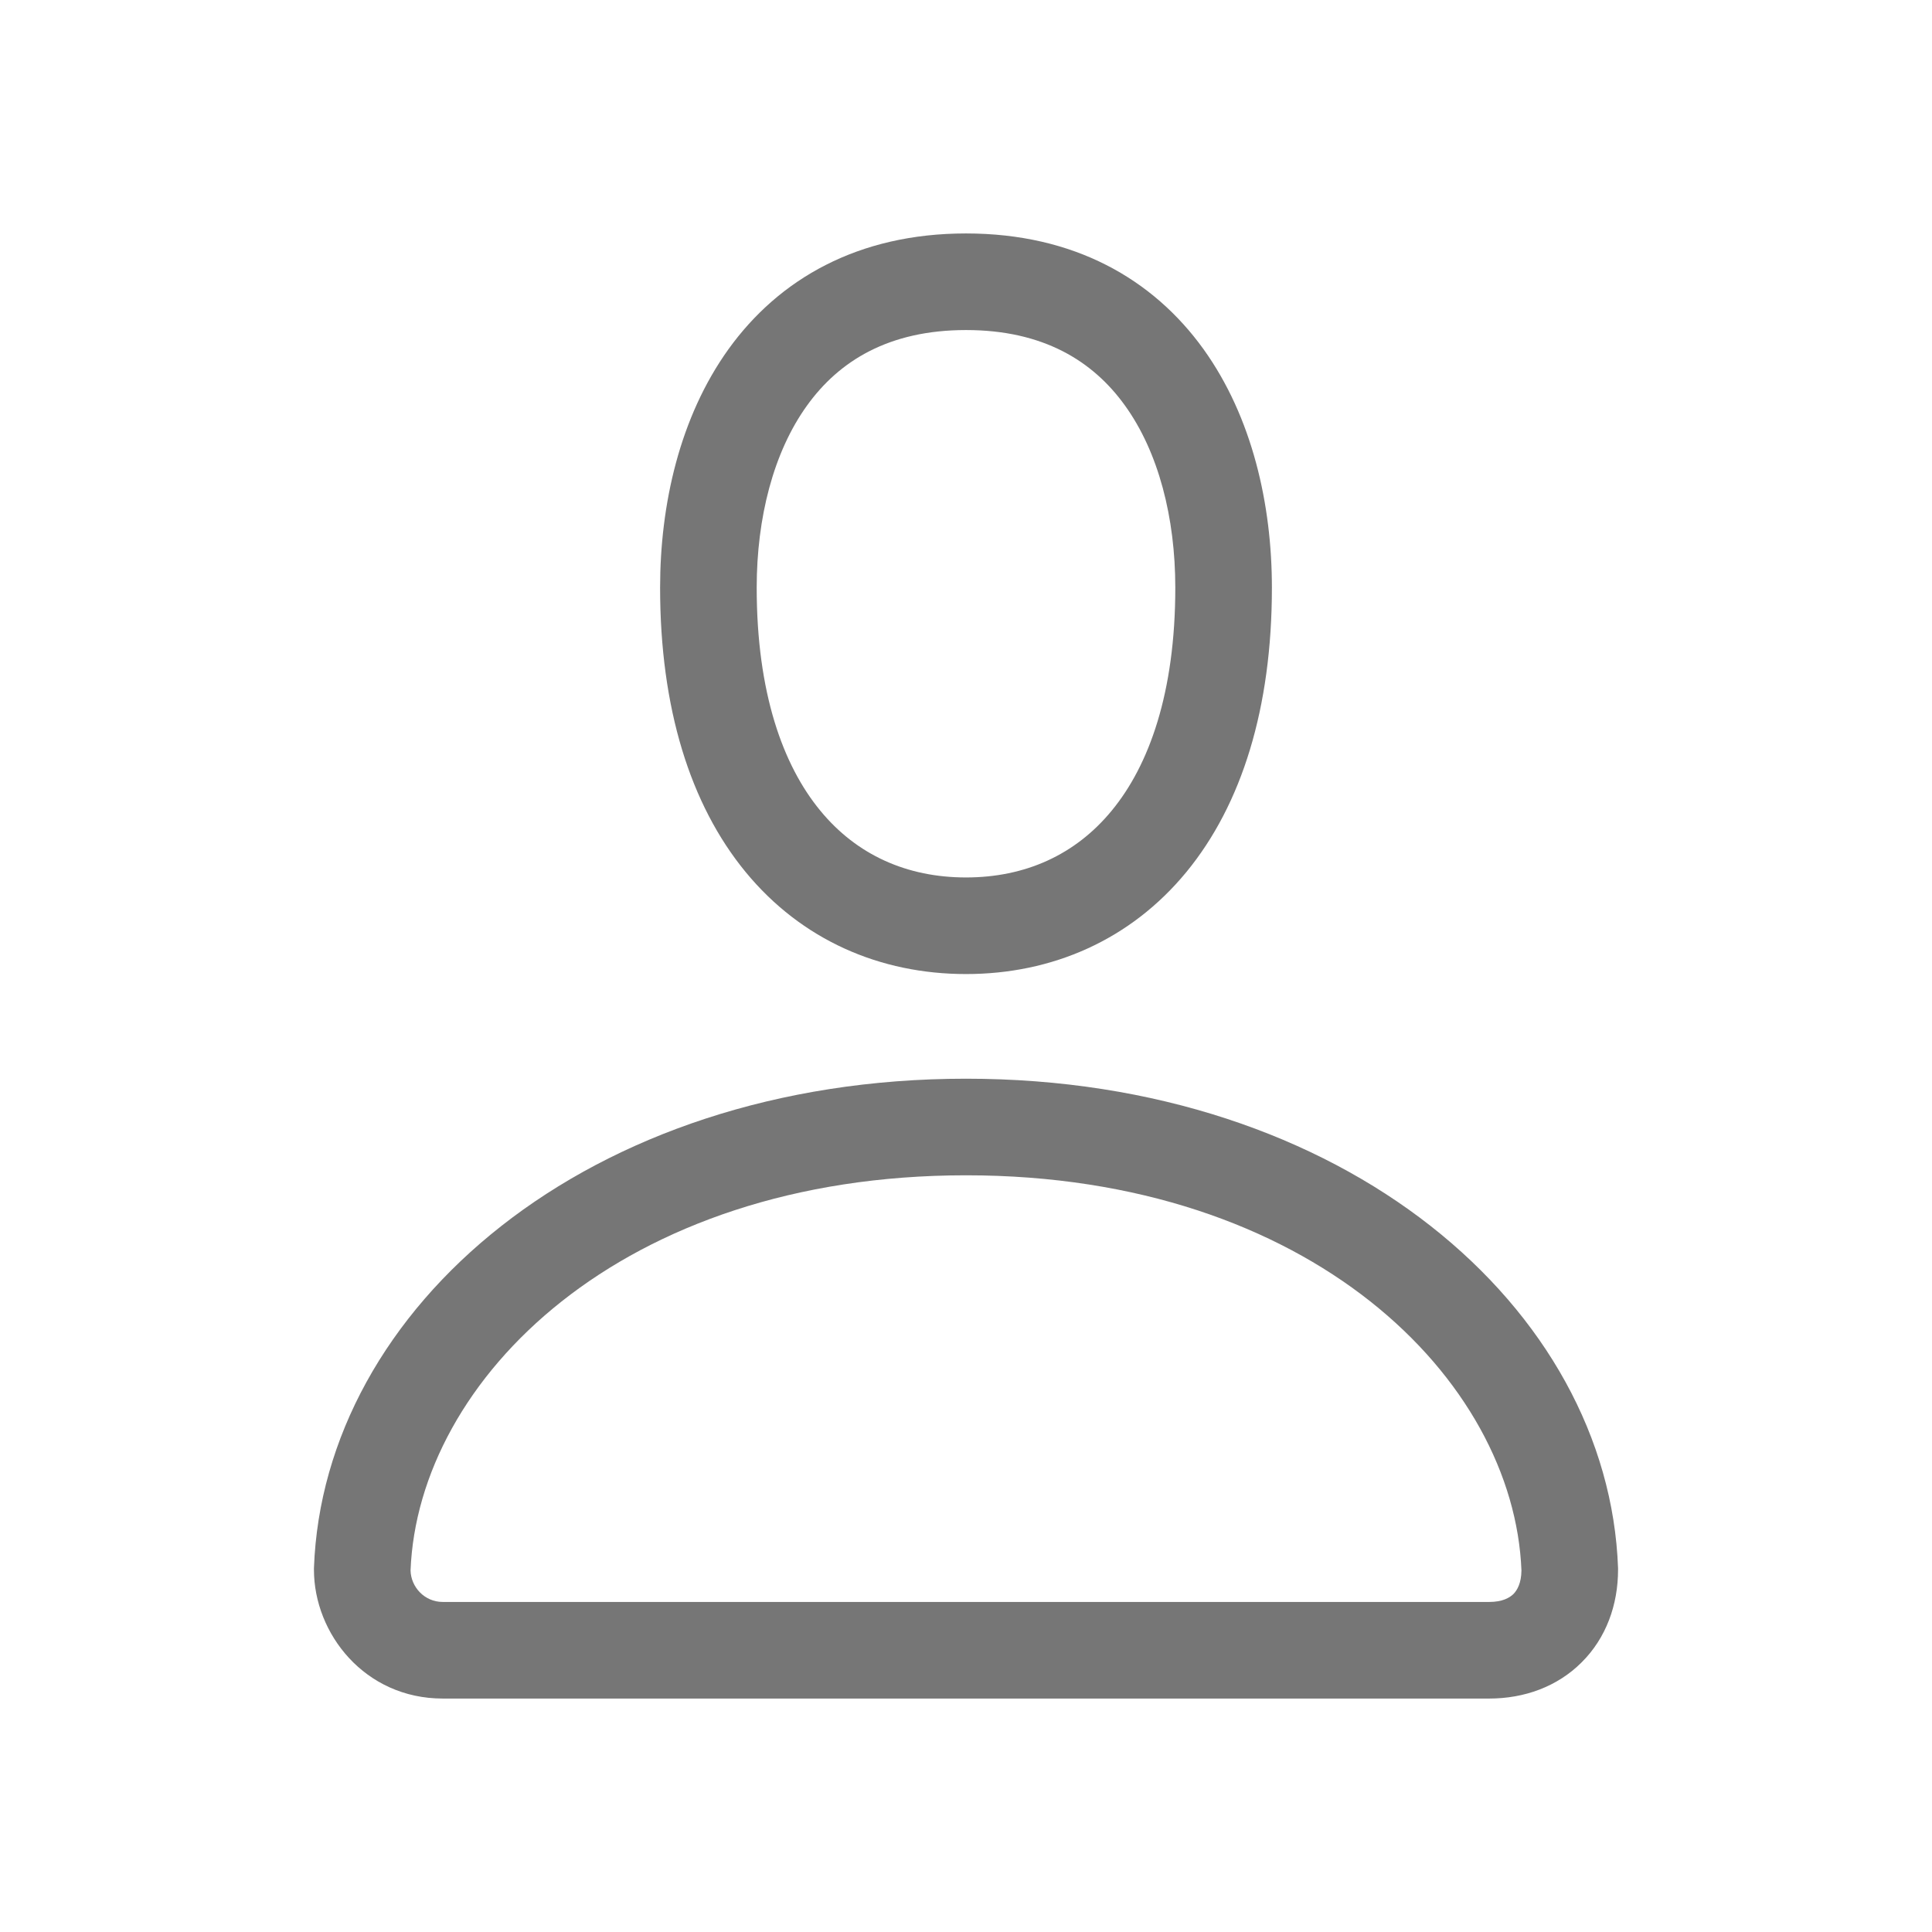 <?xml version="1.0" encoding="utf-8" standalone="no"?><svg xmlns:aapt="http://schemas.android.com/aapt" xmlns:android="http://schemas.android.com/apk/res/android" xmlns:app="http://schemas.android.com/apk/res-auto" height="24" width="24" xmlns="http://www.w3.org/2000/svg">
    <path d="M12,2.9C10.659,2.9 9.677,3.466 9.05,4.337C8.443,5.182 8.2,6.268 8.2,7.3C8.2,8.794 8.573,9.993 9.261,10.831C9.958,11.679 10.933,12.1 12,12.1C13.067,12.1 14.042,11.679 14.739,10.831C15.427,9.993 15.8,8.794 15.8,7.3C15.8,6.268 15.557,5.182 14.95,4.337C14.323,3.466 13.341,2.9 12,2.9ZM9.4,7.3C9.4,6.433 9.607,5.618 10.025,5.038C10.423,4.484 11.041,4.1 12,4.1C12.959,4.1 13.577,4.484 13.975,5.038C14.393,5.618 14.6,6.433 14.6,7.3C14.6,8.606 14.274,9.507 13.811,10.069C13.358,10.621 12.733,10.9 12,10.9C11.267,10.9 10.642,10.621 10.189,10.069C9.726,9.507 9.4,8.606 9.4,7.3ZM5.5,19.9C5.273,19.9 5.105,19.714 5.1,19.509C5.193,17.14 7.714,14.6 12,14.6C16.286,14.6 18.807,17.141 18.9,19.51C18.898,19.667 18.847,19.754 18.801,19.801C18.753,19.848 18.664,19.9 18.5,19.9H5.5ZM12,13.4C7.294,13.4 4.016,16.251 3.9,19.479L3.9,19.489V19.5C3.9,20.292 4.53,21.1 5.5,21.1H18.5C18.936,21.1 19.347,20.952 19.649,20.649C19.952,20.347 20.1,19.936 20.1,19.5V19.489L20.1,19.479C19.984,16.251 16.706,13.4 12,13.4Z" fill="#767676" fill-rule="1"/>
</svg>